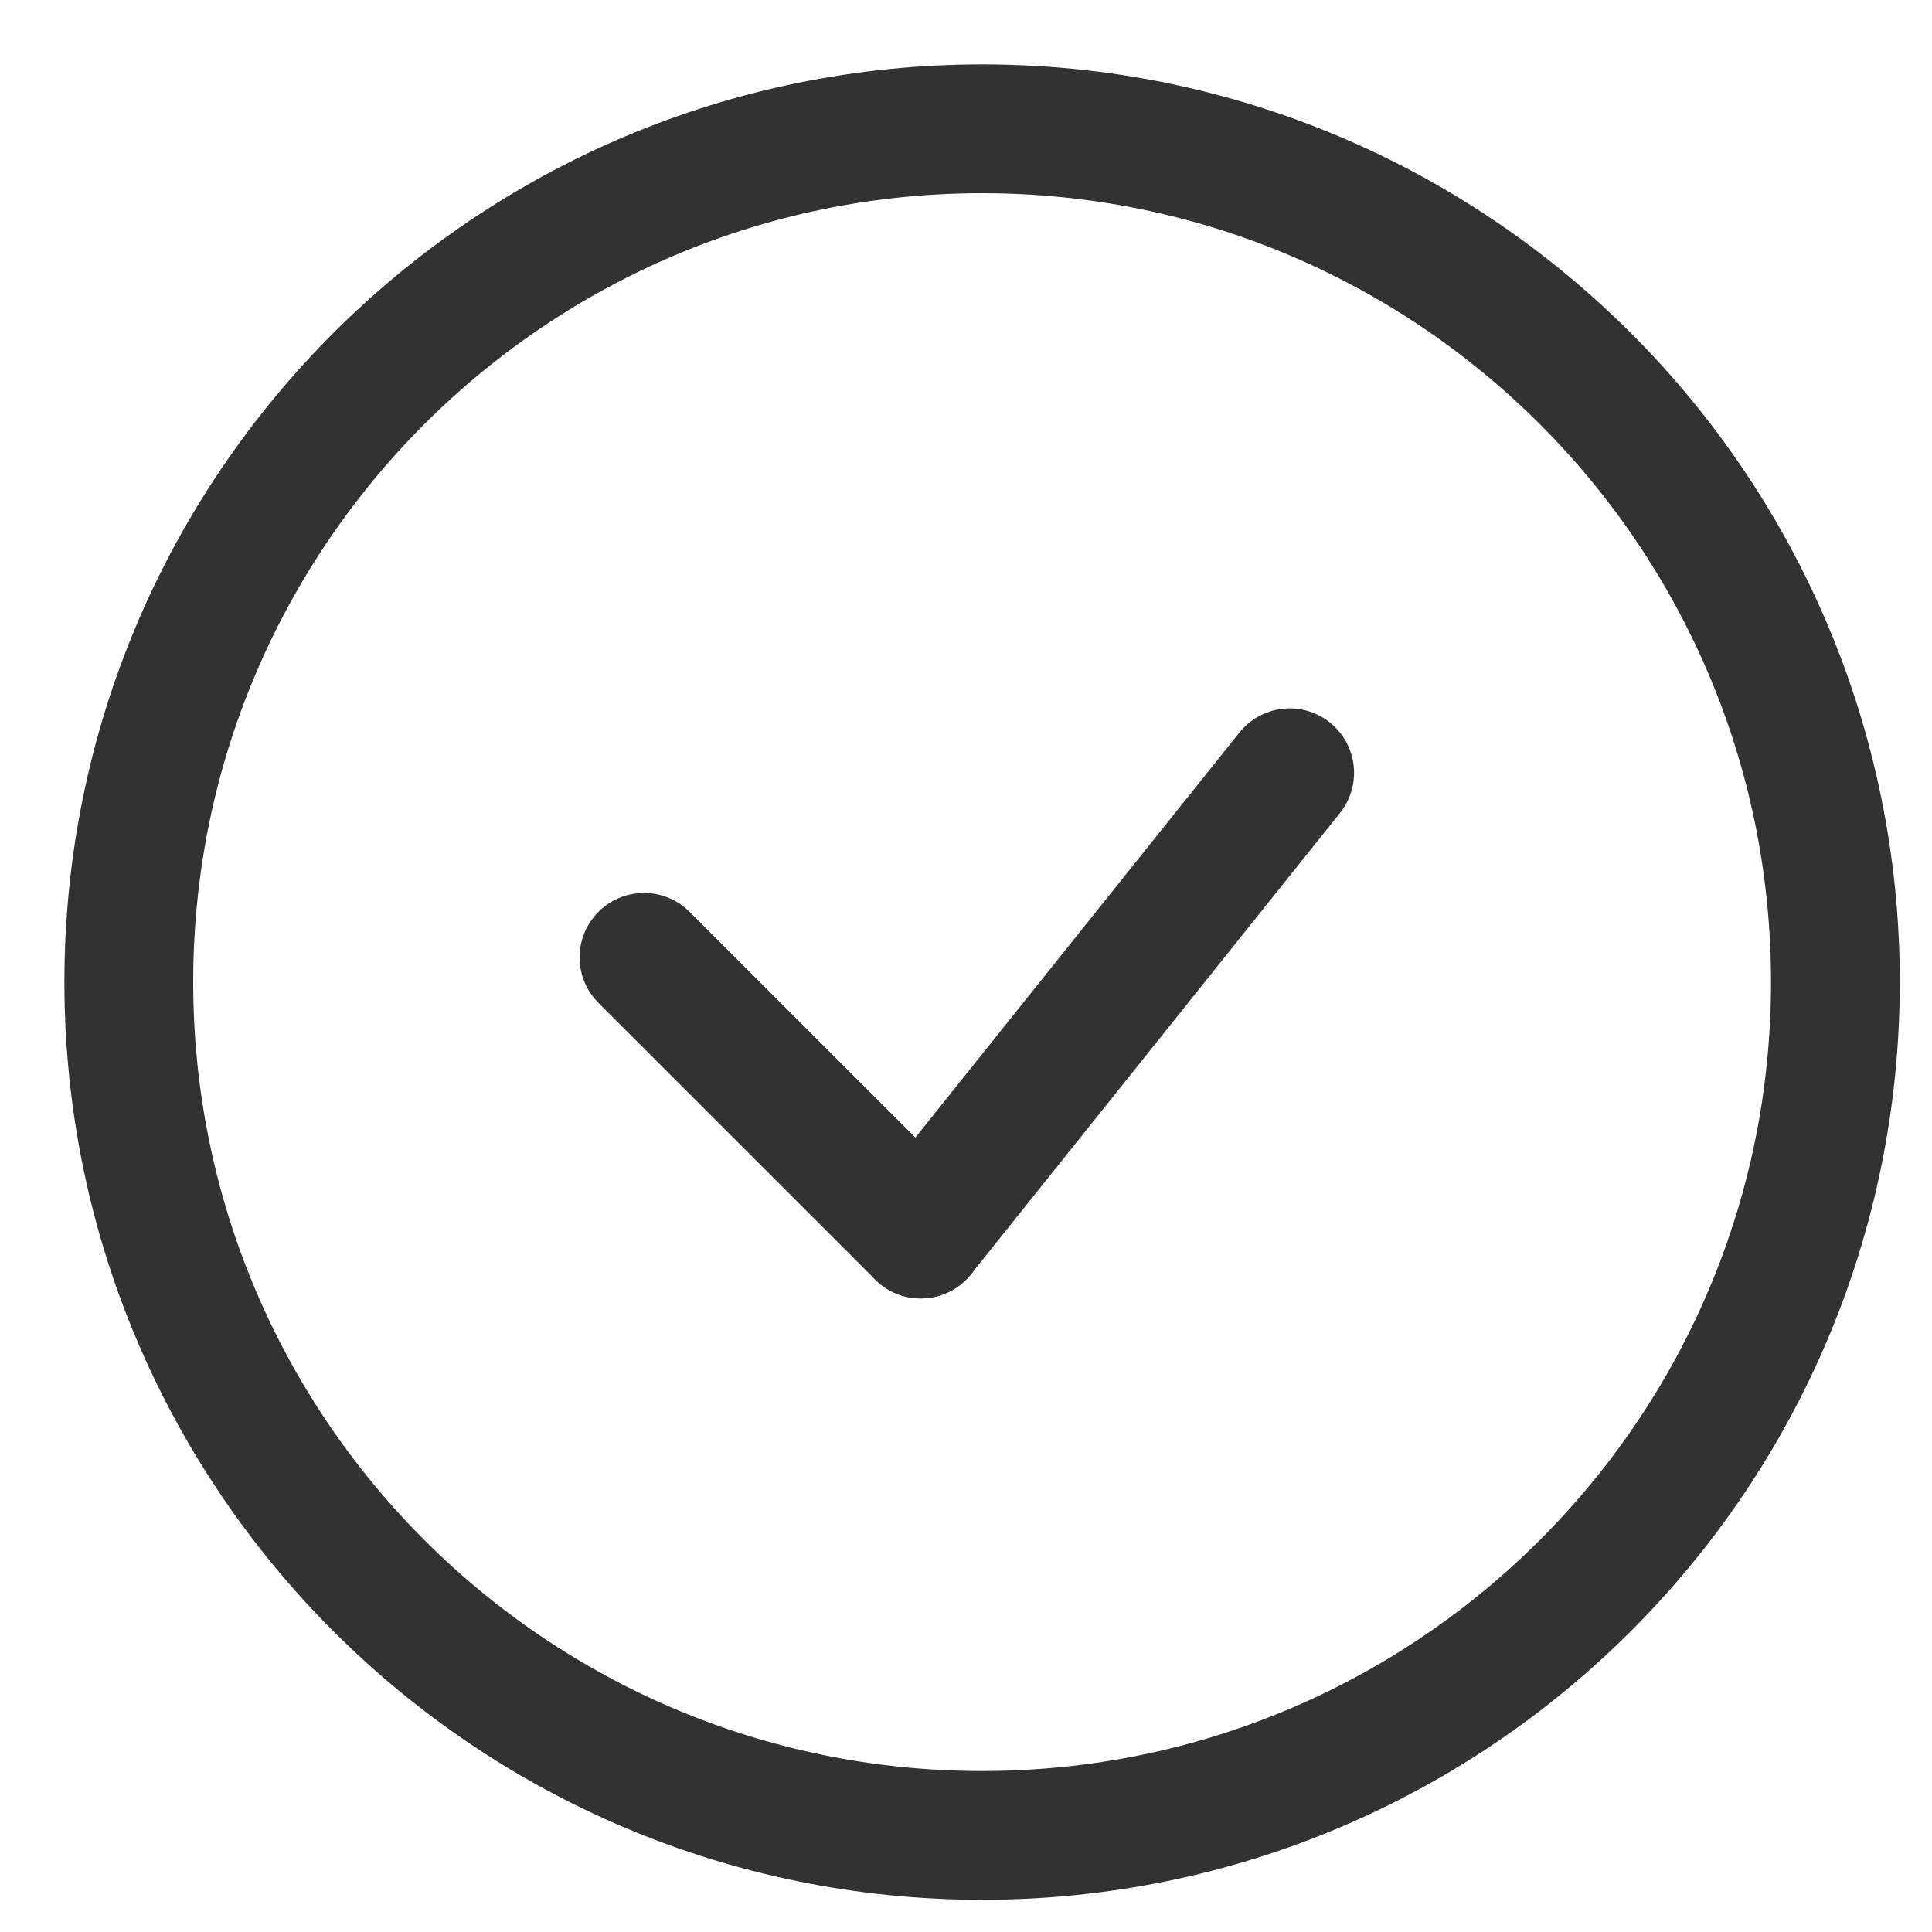 <svg width="15" height="15" viewBox="0 0 15 15" fill="none" xmlns="http://www.w3.org/2000/svg">
<g id="Group">
<path id="Vector" d="M7.625 14.25C11.284 14.25 14.25 11.284 14.25 7.625C14.25 3.966 11.284 1 7.625 1C3.966 1 1 3.966 1 7.625C1 11.284 3.966 14.25 7.625 14.25Z" stroke="#323232" stroke-linecap="round" stroke-linejoin="round"/>
<g id="Group_2">
<path id="Vector_2" d="M7.149 9.581L5 7.433" stroke="#323232" stroke-linecap="round" stroke-linejoin="round"/>
<path id="Vector_3" d="M7.148 9.581L10.013 6" stroke="#323232" stroke-linecap="round" stroke-linejoin="round"/>
</g>
</g>
</svg>
